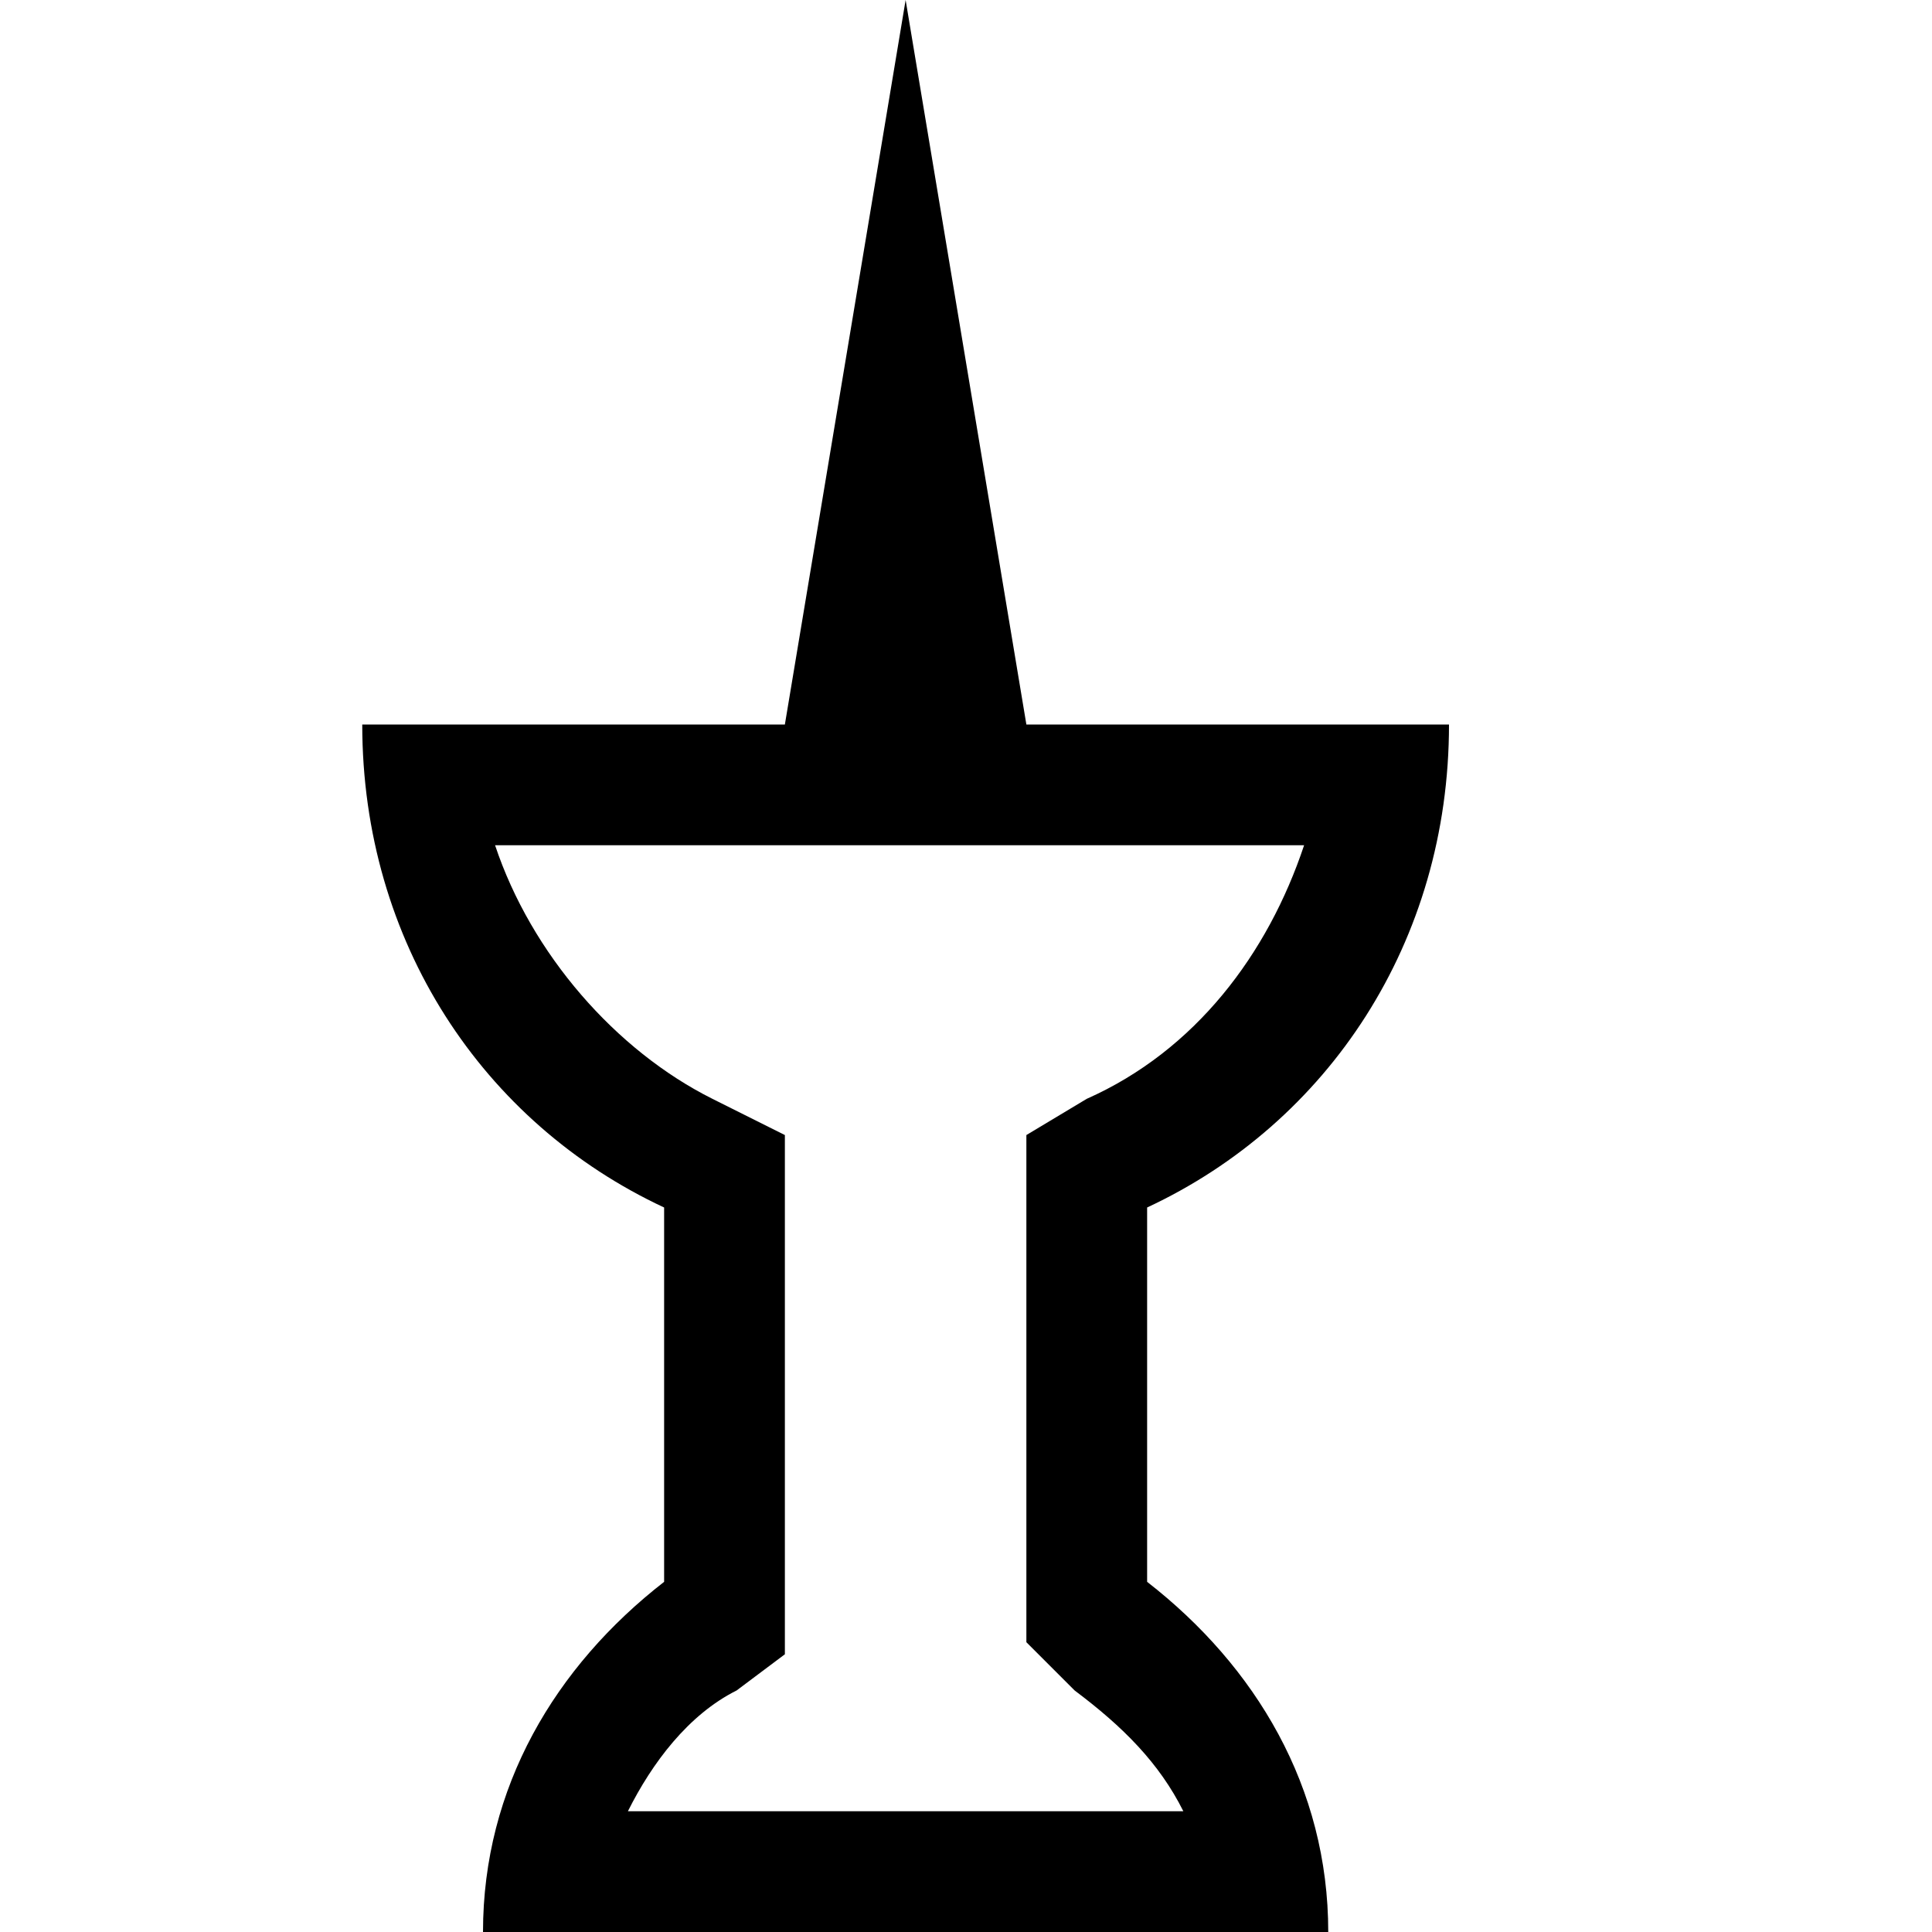 <svg xmlns="http://www.w3.org/2000/svg" height="16" viewBox="0 0 16 16"><path d="M9.5 13.1V10C11 9.3 12 7.8 12 6H8.5l-1-6-1 6H3c0 1.8 1 3.3 2.5 4v3.1C4.6 13.8 4 14.8 4 16h7c0-1.2-.6-2.2-1.5-2.9zM5.2 15c.2-.4.5-.8.9-1l.4-.3V9.4l-.6-.3C5.1 8.7 4.4 7.9 4.1 7h6.7c-.3.9-.9 1.7-1.8 2.1l-.5.3v4.2l.4.4c.4.3.7.6.9 1H5.2z"/></svg>